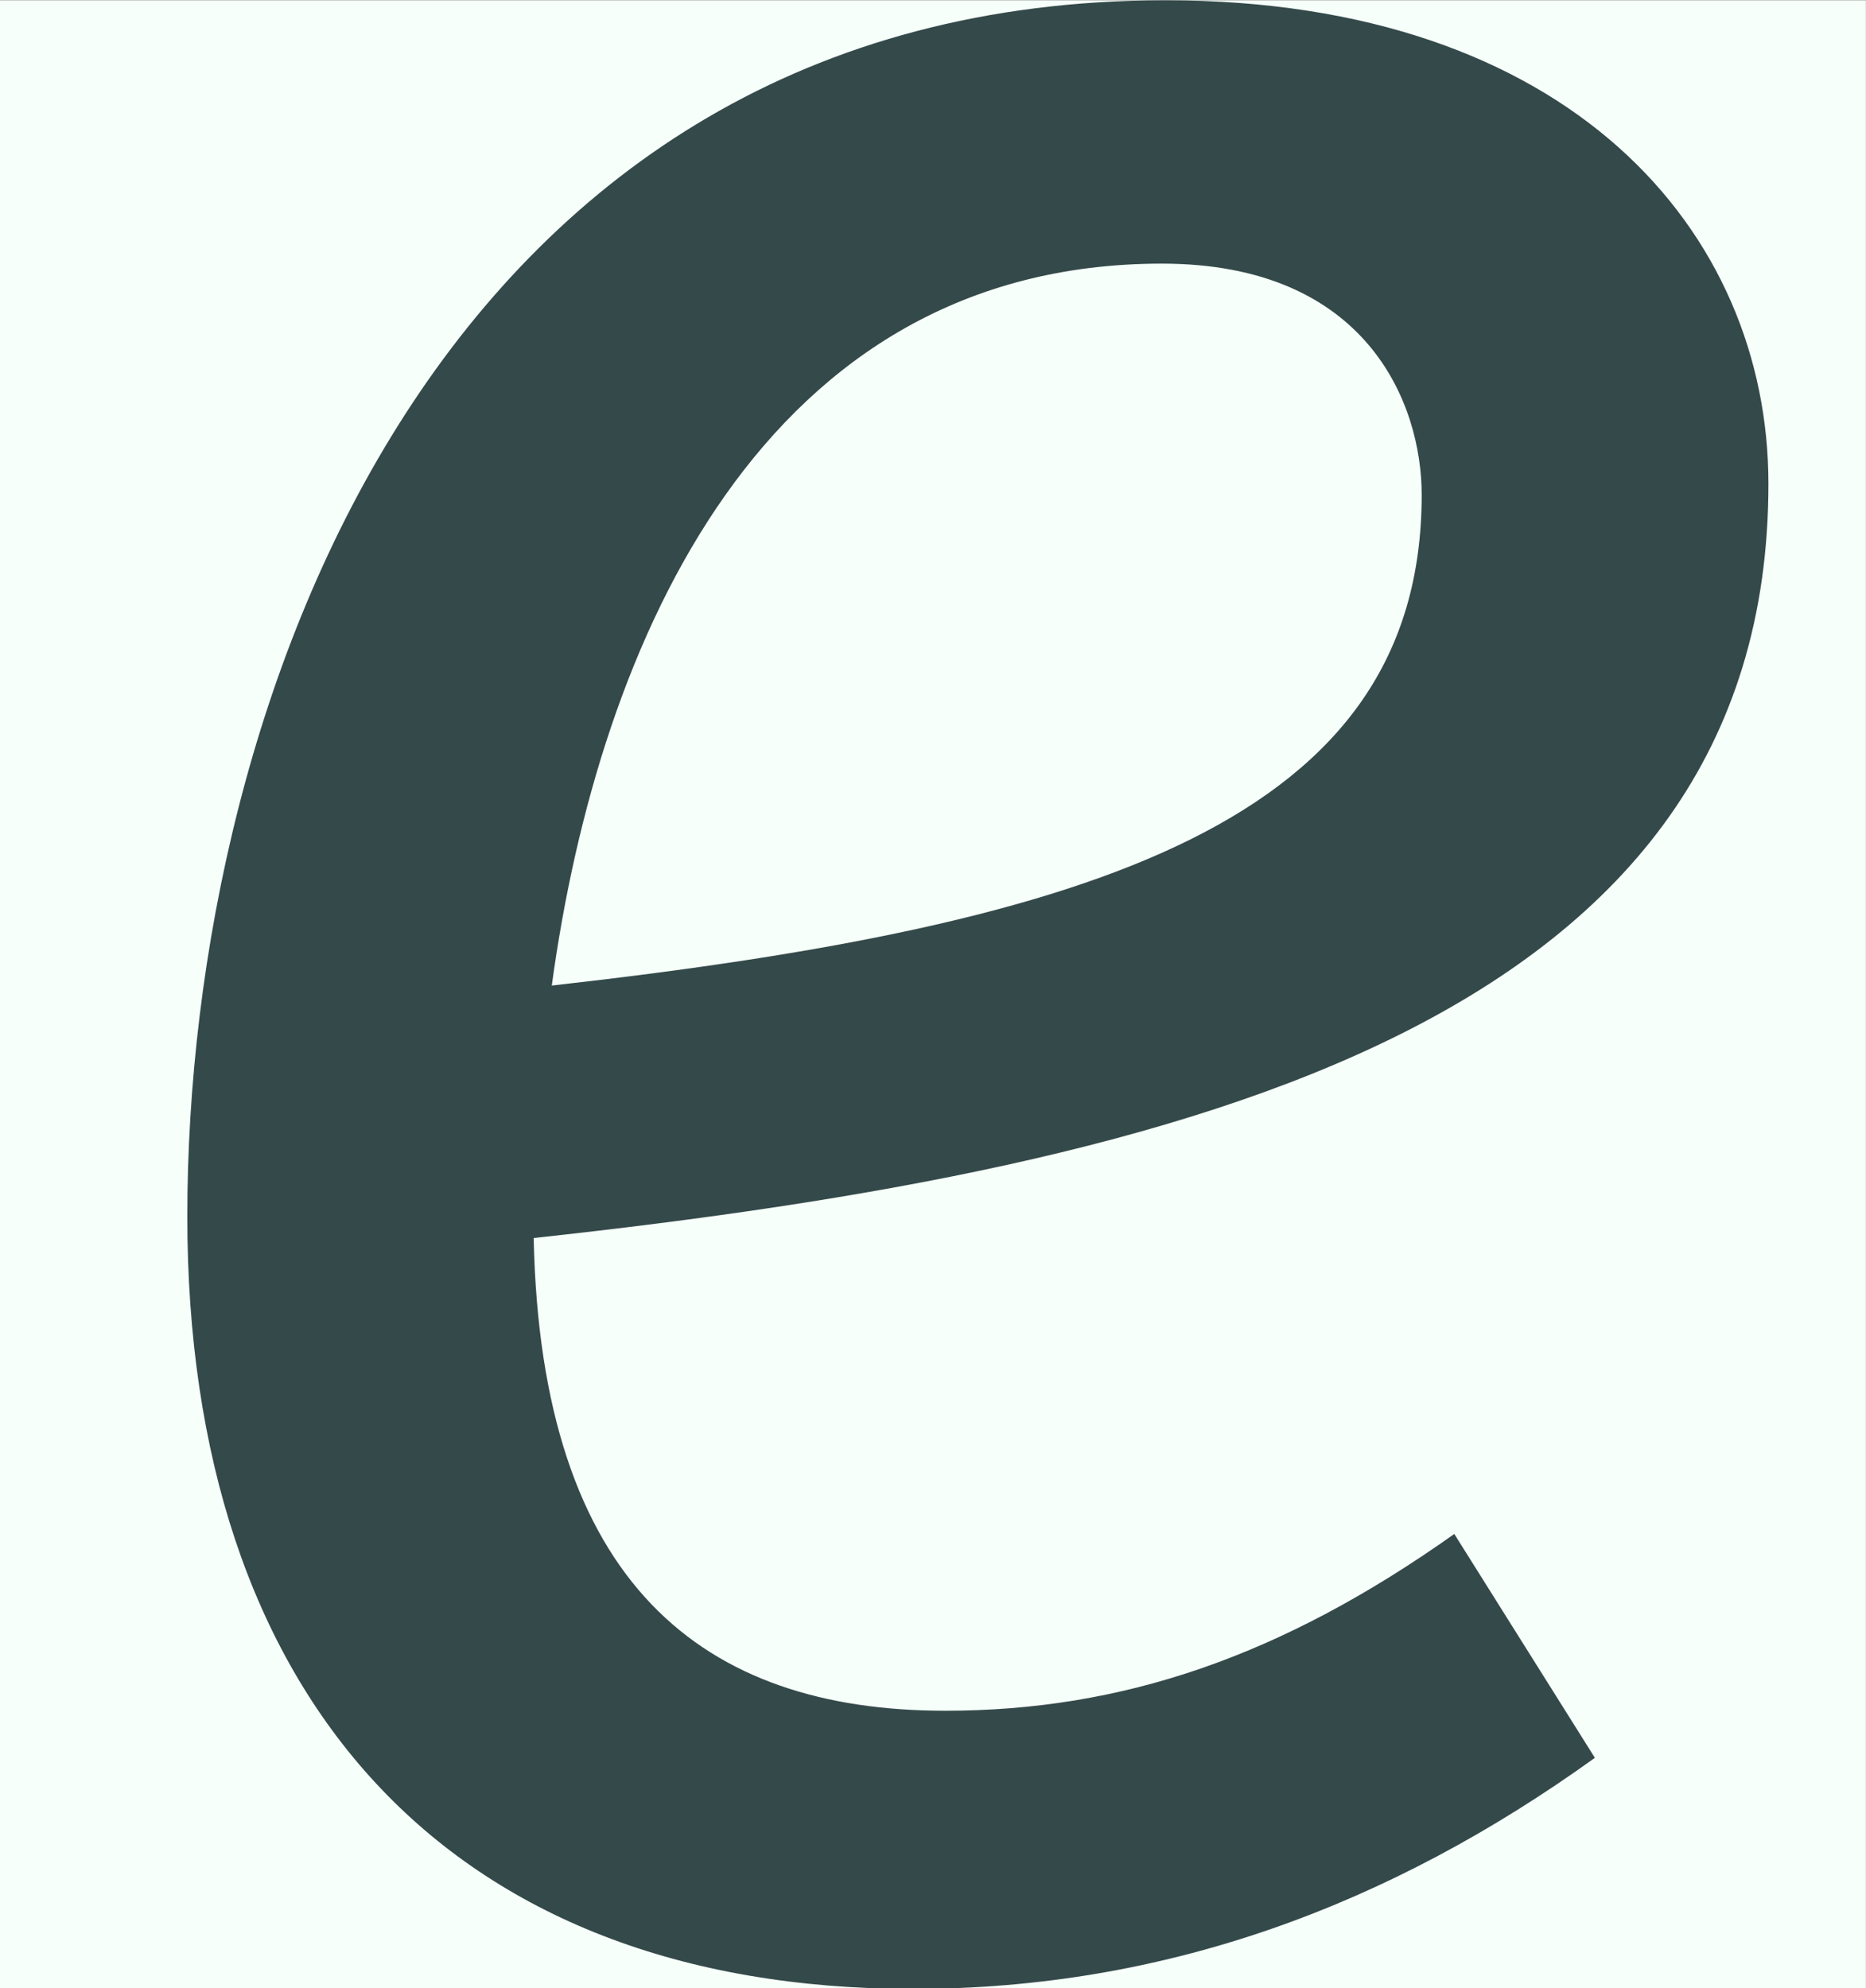 <?xml version='1.0' encoding='UTF-8'?>
<!-- This file was generated by dvisvgm 2.14 -->
<svg version='1.1' xmlns='http://www.w3.org/2000/svg' xmlns:xlink='http://www.w3.org/1999/xlink' width='8.462pt' height='9.018pt' viewBox='-23.881 19.672 8.462 9.018'>
<rect x="-23.881" y="19.672" width="8.462" height="9.018" fill="#808080" stroke="none"/>
<defs>
<path id='g0-1208' d='M1.524-2.65C1.654-3.606 2.112-4.643 3.208-4.643C3.776-4.643 3.925-4.254 3.925-4.005C3.925-3.108 3.029-2.819 1.524-2.65ZM4.882-4.035C4.882-4.732 4.334-5.37 3.218-5.37C1.225-5.37 .518-3.447 .518-2.012C.518-.687 1.235 .12 2.521 .12C3.218 .12 3.836-.11 4.403-.518L4.015-1.136C3.537-.797 3.098-.648 2.61-.648C1.943-.648 1.494-.996 1.474-1.953C3.308-2.152 4.882-2.56 4.882-4.035Z'/>
</defs>
<g id='page1' transform='matrix(1.643 0 0 1.643 0 0)'>
<rect x='-14.536' y='11.974' width='5.151' height='5.489' fill='#f6fff9'/>
<g fill='#34494a'>
<use x='-14.536' y='17.344' xlink:href='#g0-1208'/>
</g>
</g>
</svg>